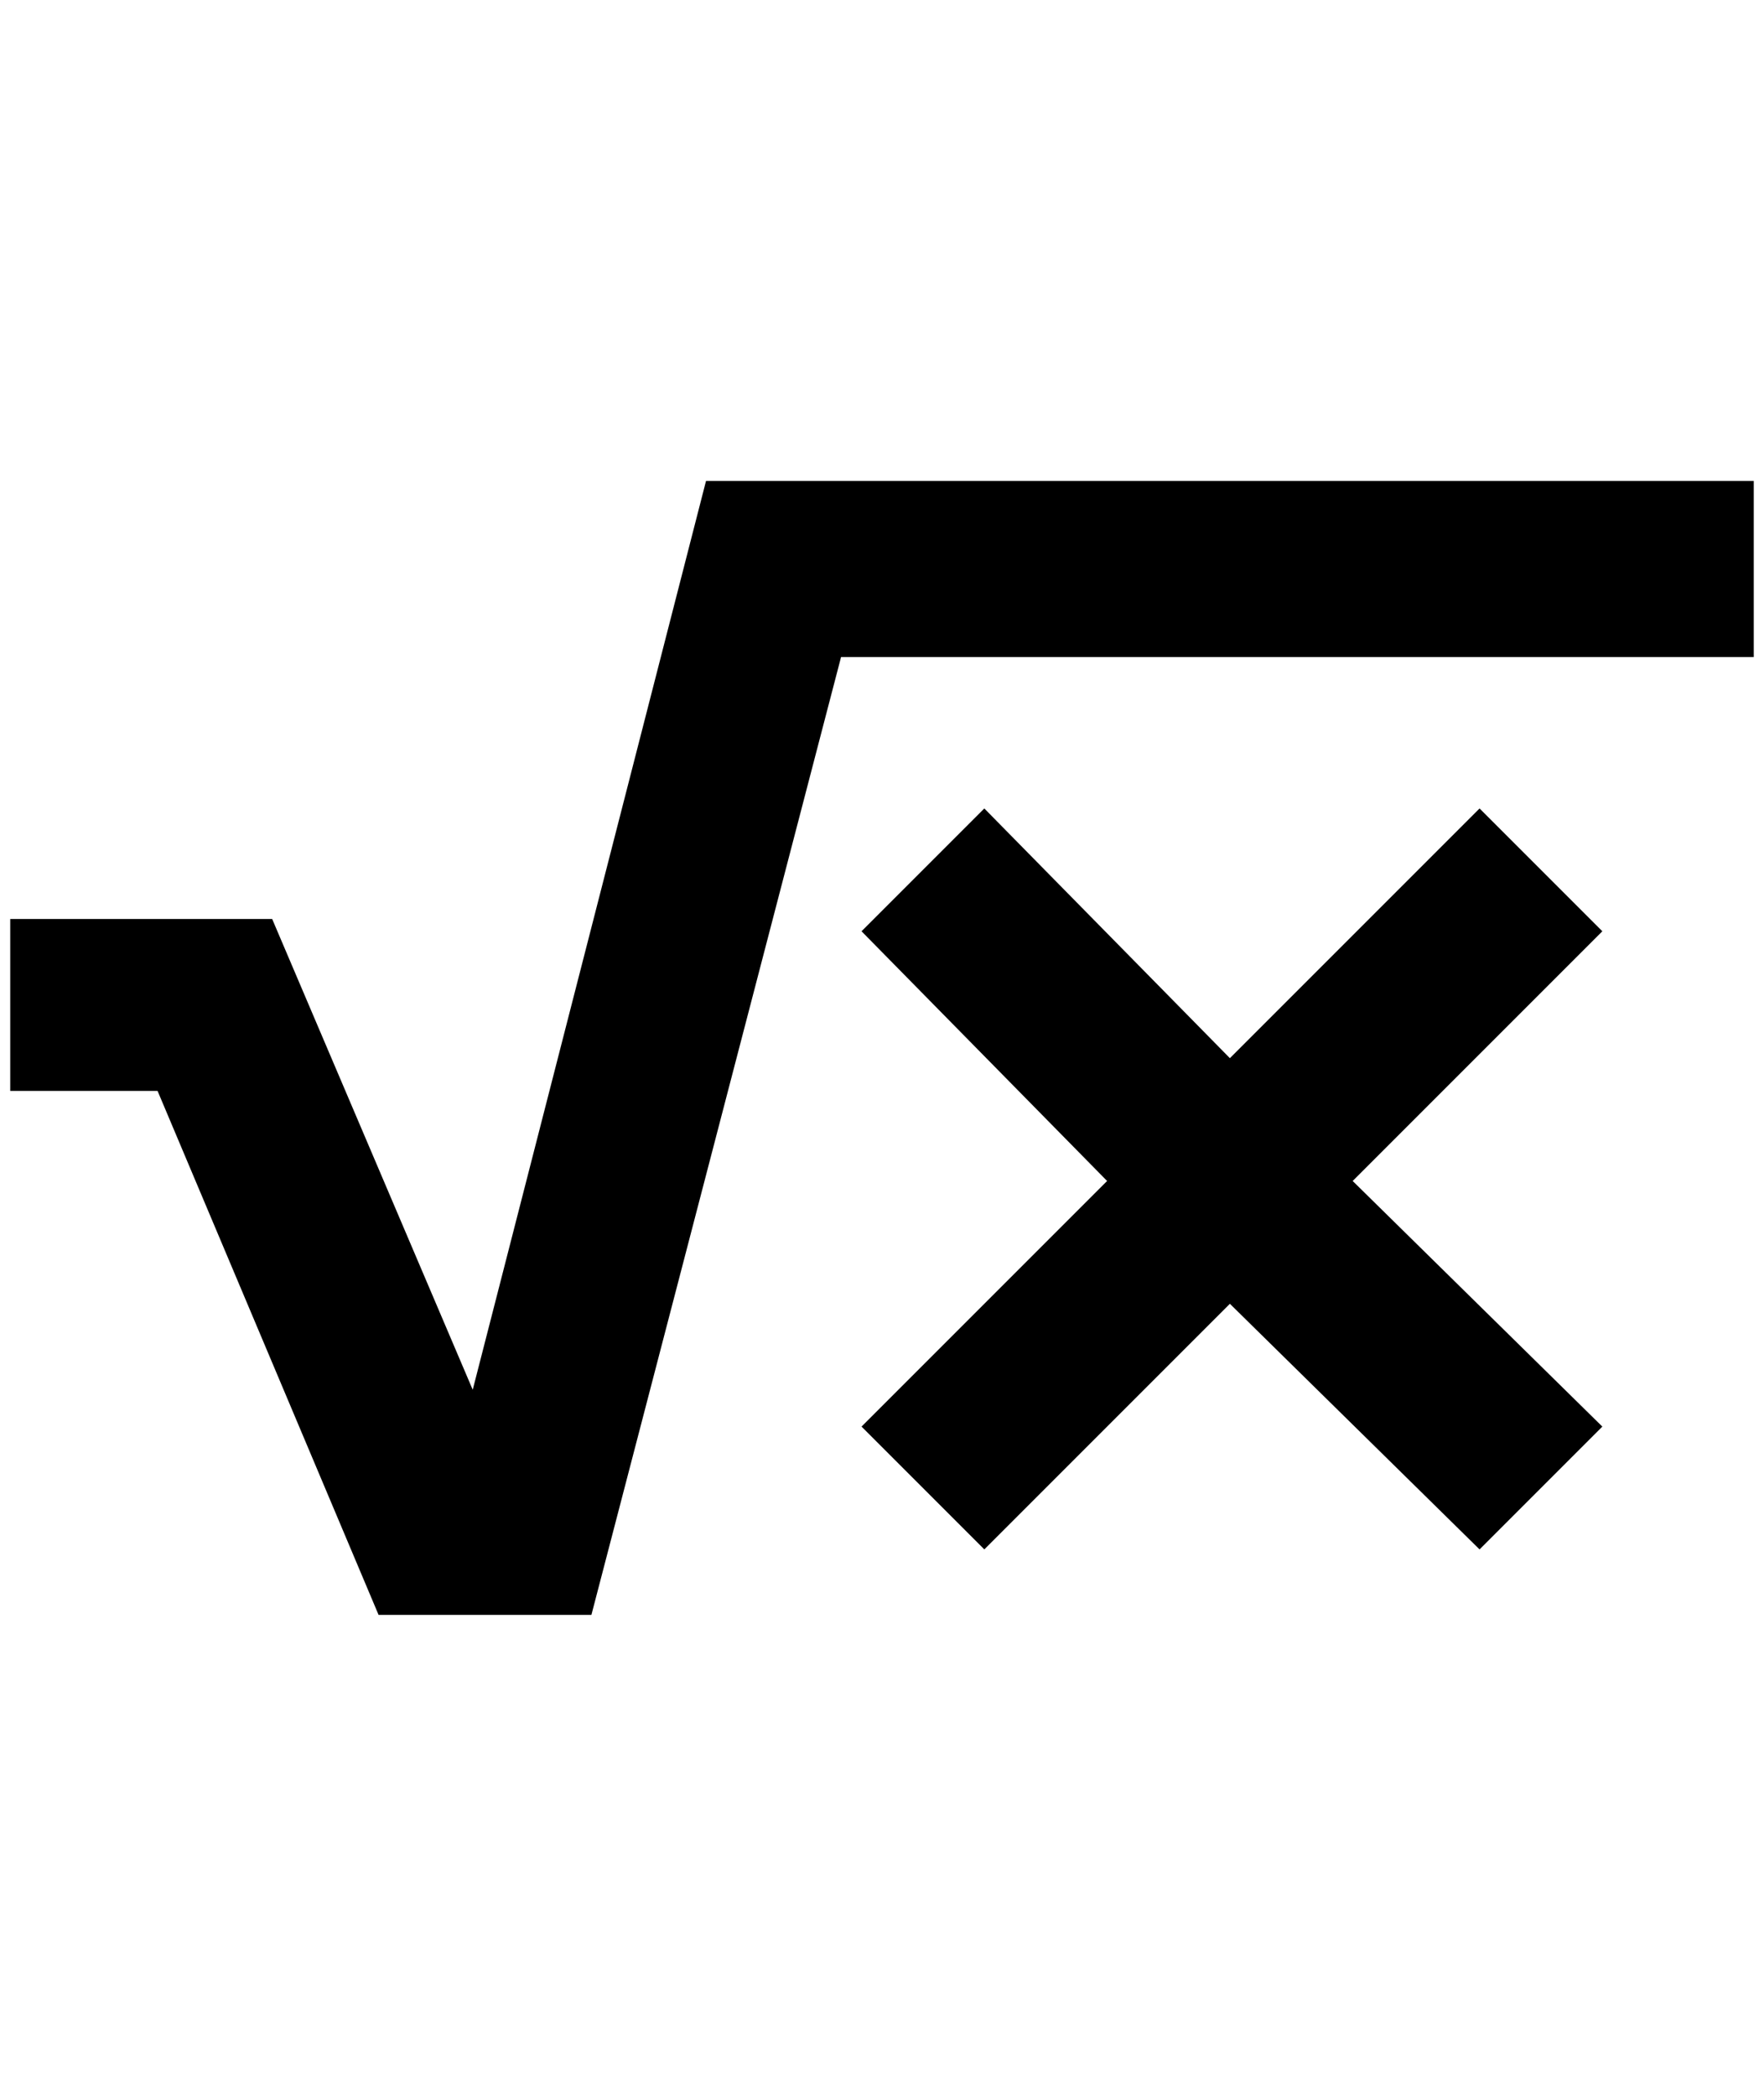 <?xml version="1.0" standalone="no"?>
<!DOCTYPE svg PUBLIC "-//W3C//DTD SVG 1.1//EN" "http://www.w3.org/Graphics/SVG/1.1/DTD/svg11.dtd" >
<svg xmlns="http://www.w3.org/2000/svg" xmlns:xlink="http://www.w3.org/1999/xlink" version="1.1" viewBox="-10 0 1724 2048">
   <path fill="currentColor"
d="M832 1394l240 -240l-240 -244l120 -120l240 244l244 -244l120 120l-244 244l244 240l-120 120l-244 -240l-240 240zM0 898h256l196 460l228 -888h1024v172h-892l-244 936h-208l-216 -512h-144v-168z" />
</svg>
